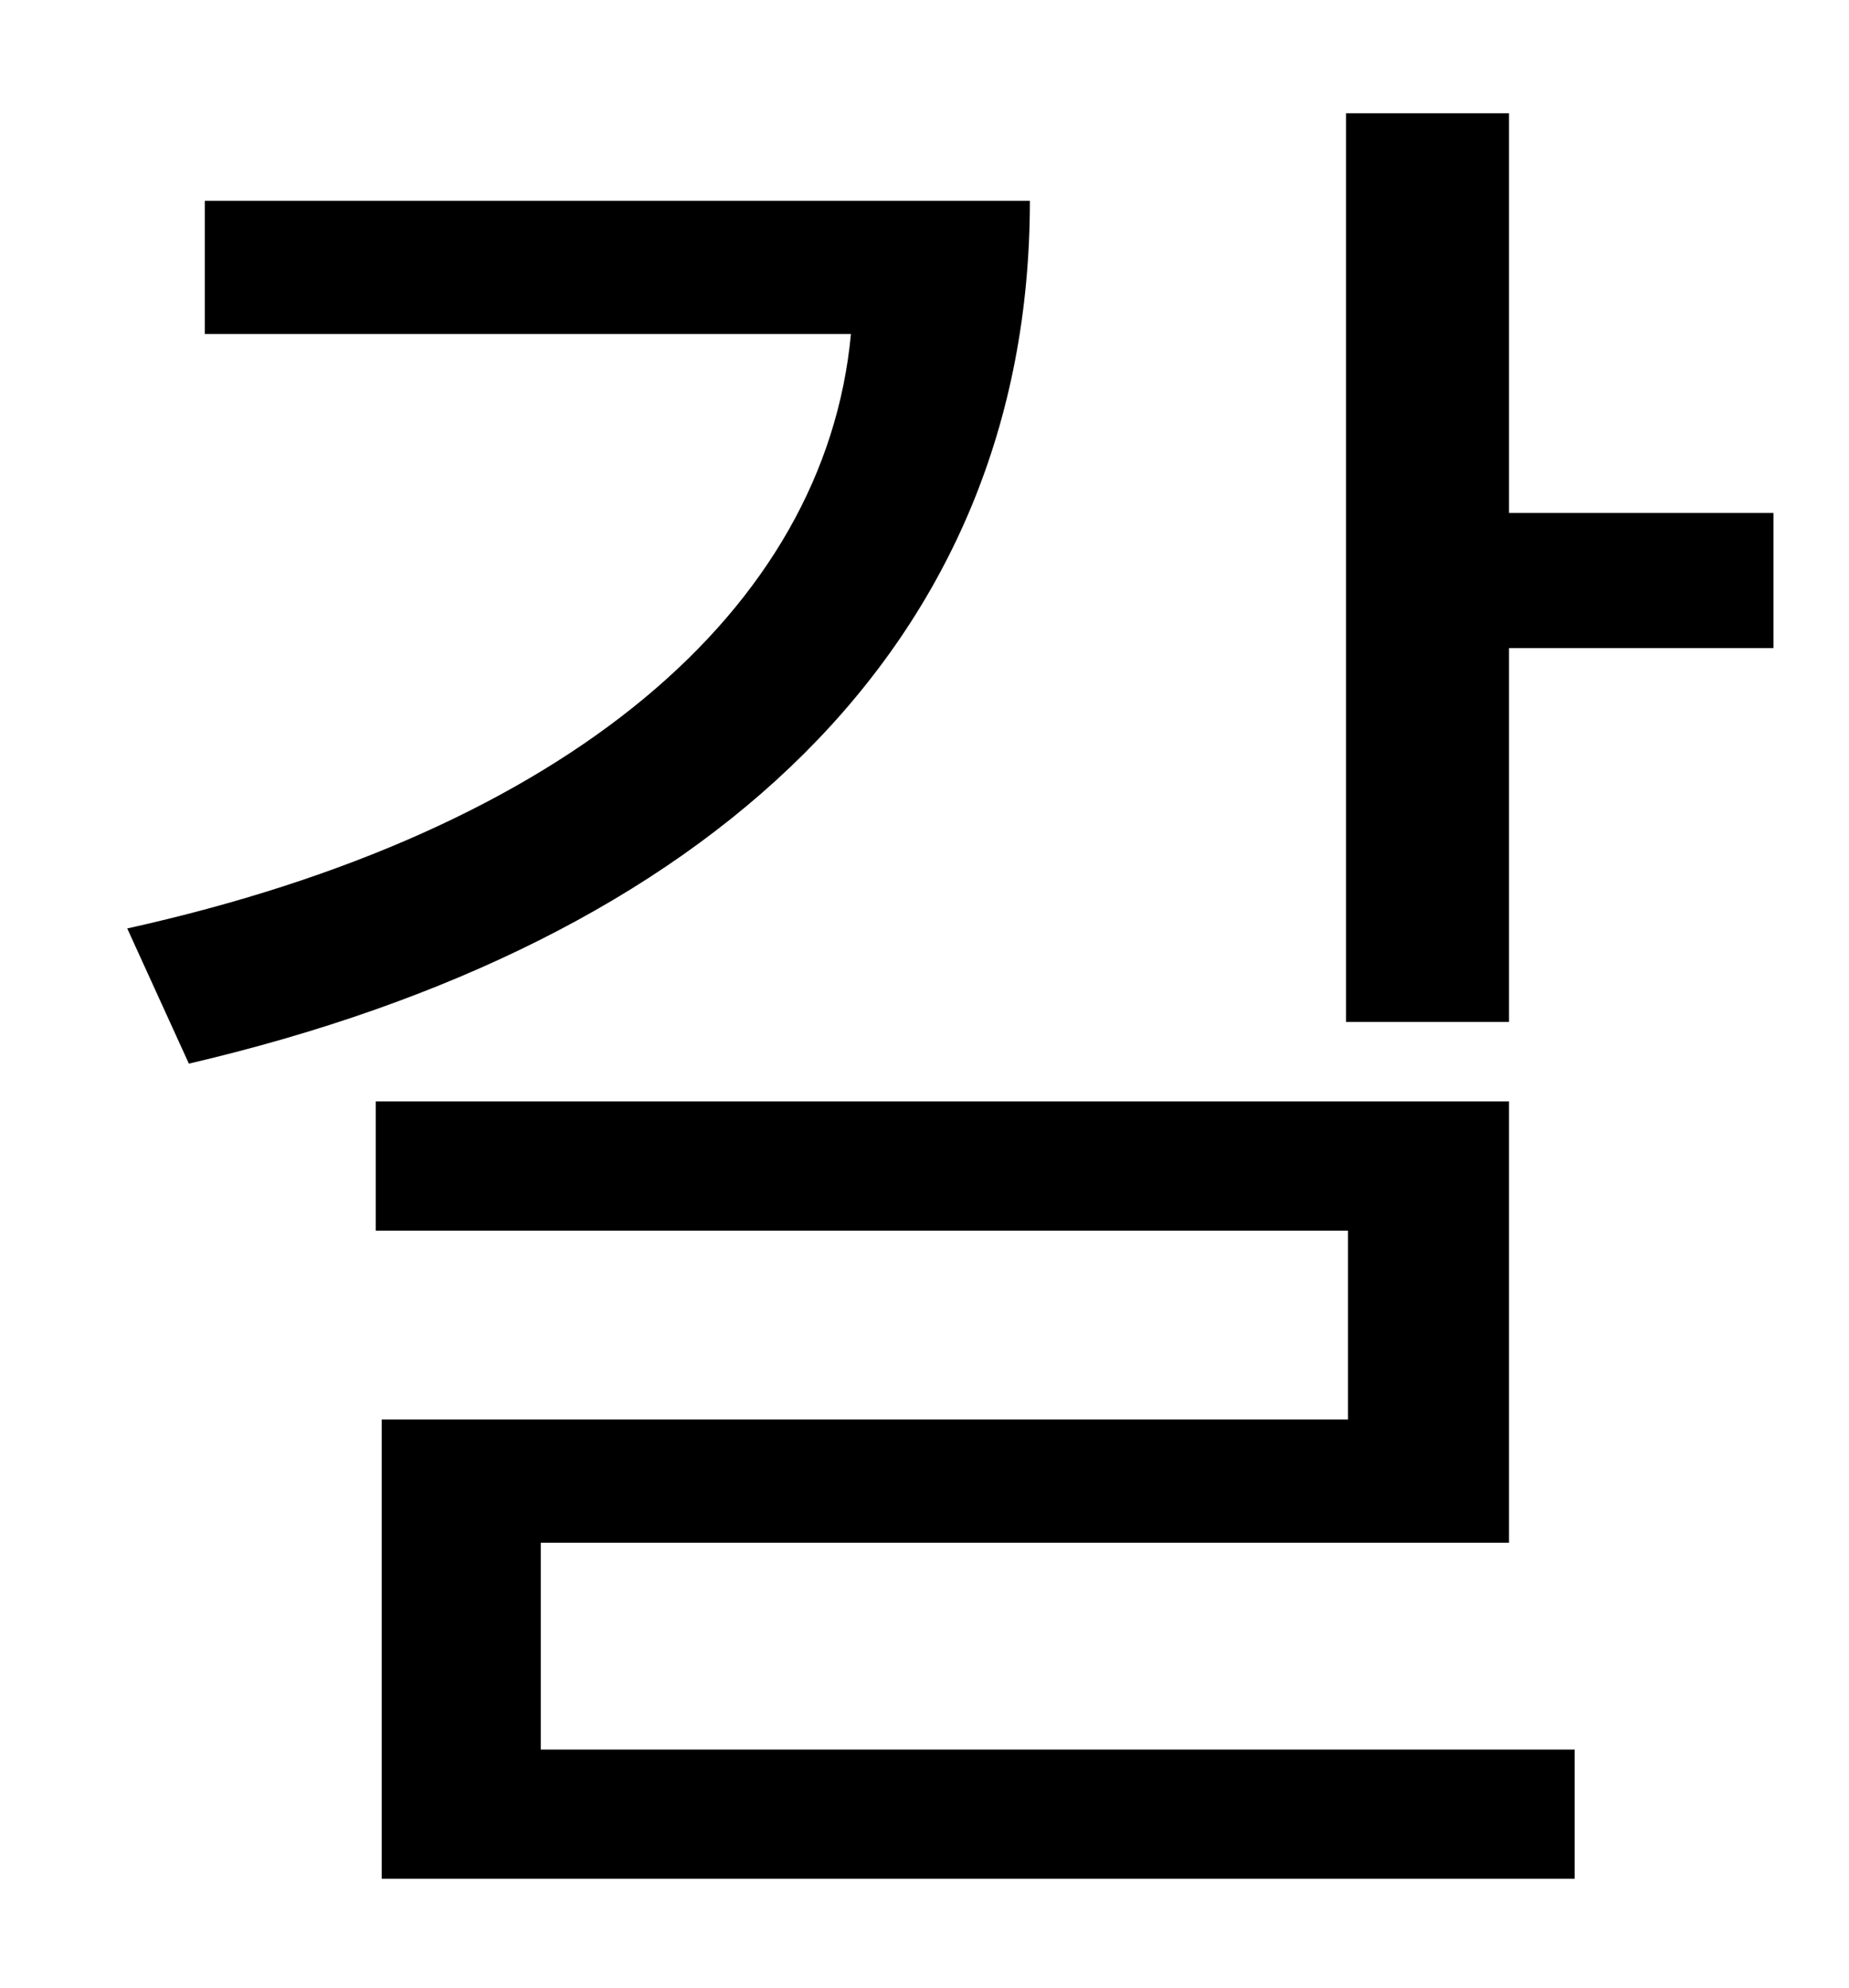 <?xml version="1.0" standalone="no"?>
<!DOCTYPE svg PUBLIC "-//W3C//DTD SVG 1.1//EN" "http://www.w3.org/Graphics/SVG/1.1/DTD/svg11.dtd" >
<svg xmlns="http://www.w3.org/2000/svg" xmlns:xlink="http://www.w3.org/1999/xlink" version="1.1" viewBox="-10 0 930 1000">
   <path fill="currentColor"
d="M93 101h415c0 224 -162 373 -423 434l-31 -68c221 -49 351 -160 364 -299h-325v-67zM262 776v104h520v65h-600v-231h486v-95h-489v-65h570v222h-487zM749 258h133v68h-133v188h-82v-457h82v201z" />
</svg>
